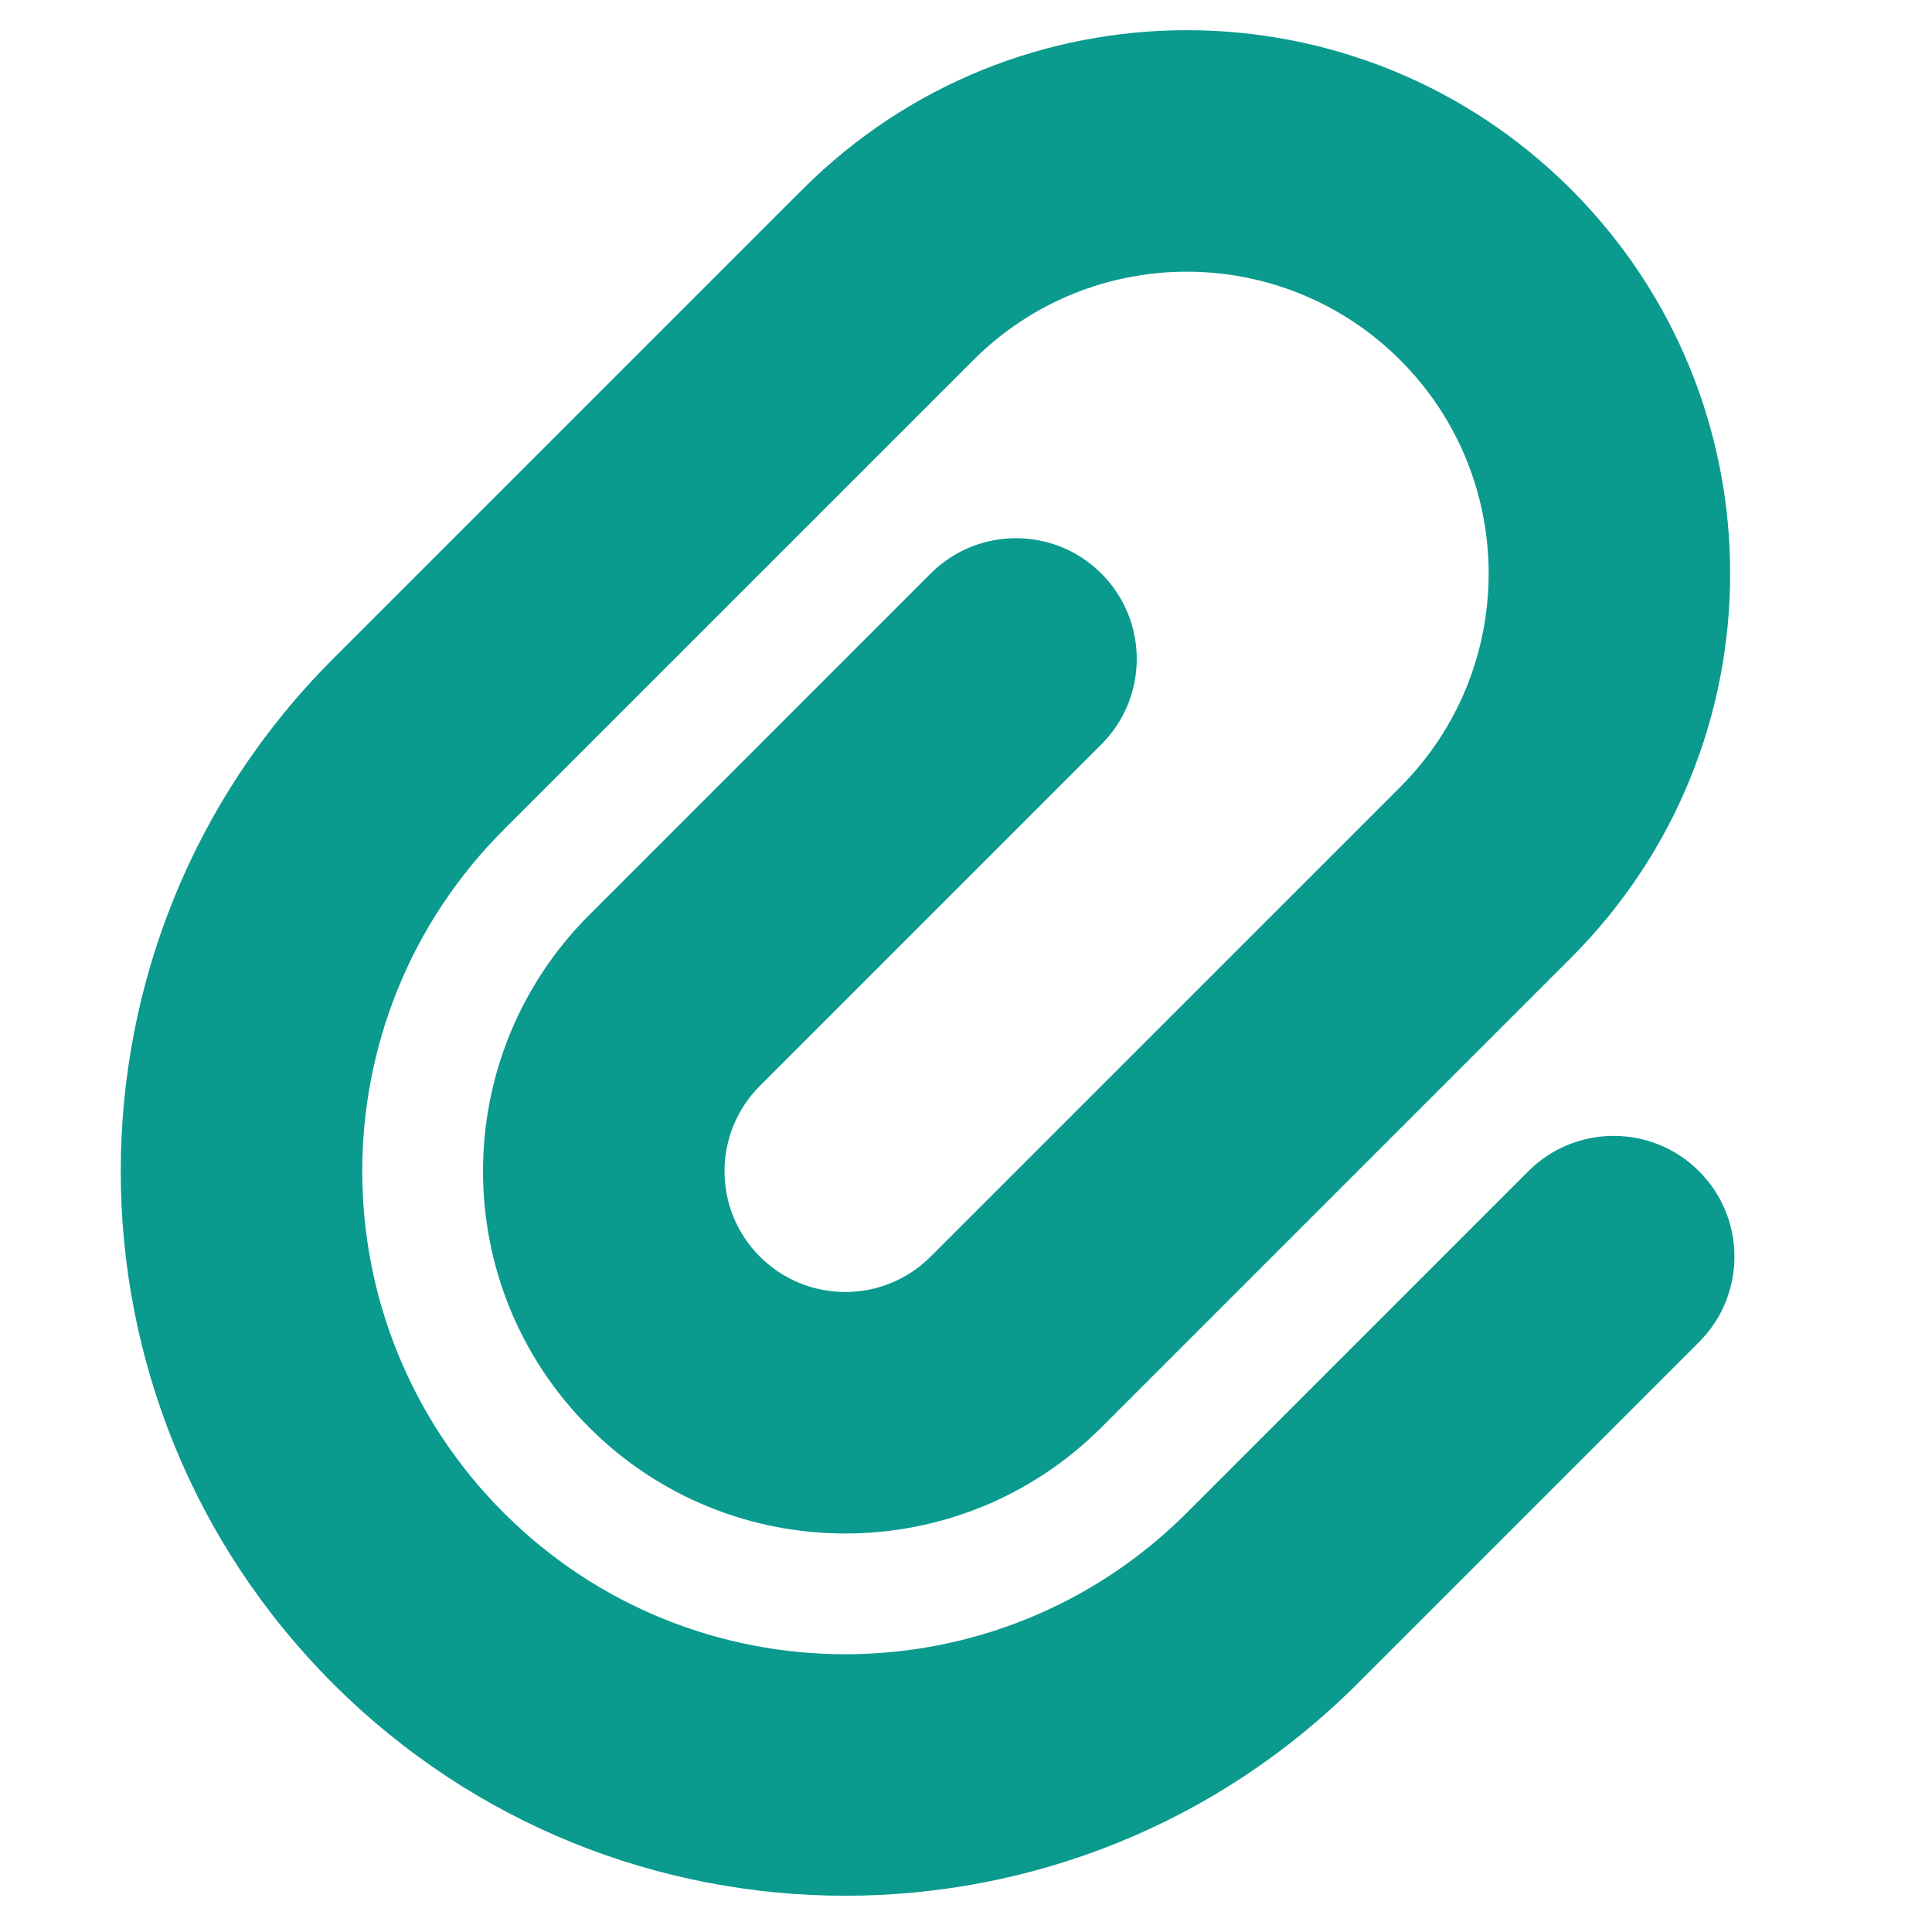 <svg width="64" height="64" viewBox="0 0 64 64" fill="none" xmlns="http://www.w3.org/2000/svg">
<path d="M11.03 55.77C1.657 46.397 1.657 31.201 11.03 21.828L26.586 6.272C33.615 -0.757 45.012 -0.757 52.042 6.272C59.071 13.302 59.071 24.698 52.042 31.728L36.485 47.284C31.799 51.971 24.201 51.971 19.515 47.284C14.829 42.598 14.829 35 19.515 30.314L30.828 19C32.391 17.438 34.923 17.438 36.485 19C38.047 20.562 38.047 23.095 36.485 24.657L25.172 35.971C23.61 37.533 23.61 40.065 25.172 41.627C26.734 43.19 29.267 43.19 30.828 41.627L46.385 26.071C50.29 22.166 50.29 15.834 46.385 11.929C42.48 8.024 36.148 8.024 32.243 11.929L16.686 27.485C10.438 33.734 10.438 43.864 16.686 50.113C22.935 56.361 33.065 56.361 39.314 50.113L50.627 38.799C52.19 37.237 54.722 37.237 56.284 38.799C57.846 40.361 57.846 42.894 56.284 44.456L44.971 55.77C35.598 65.142 20.402 65.142 11.03 55.77Z" fill="#0A9A8E"/>
</svg>
